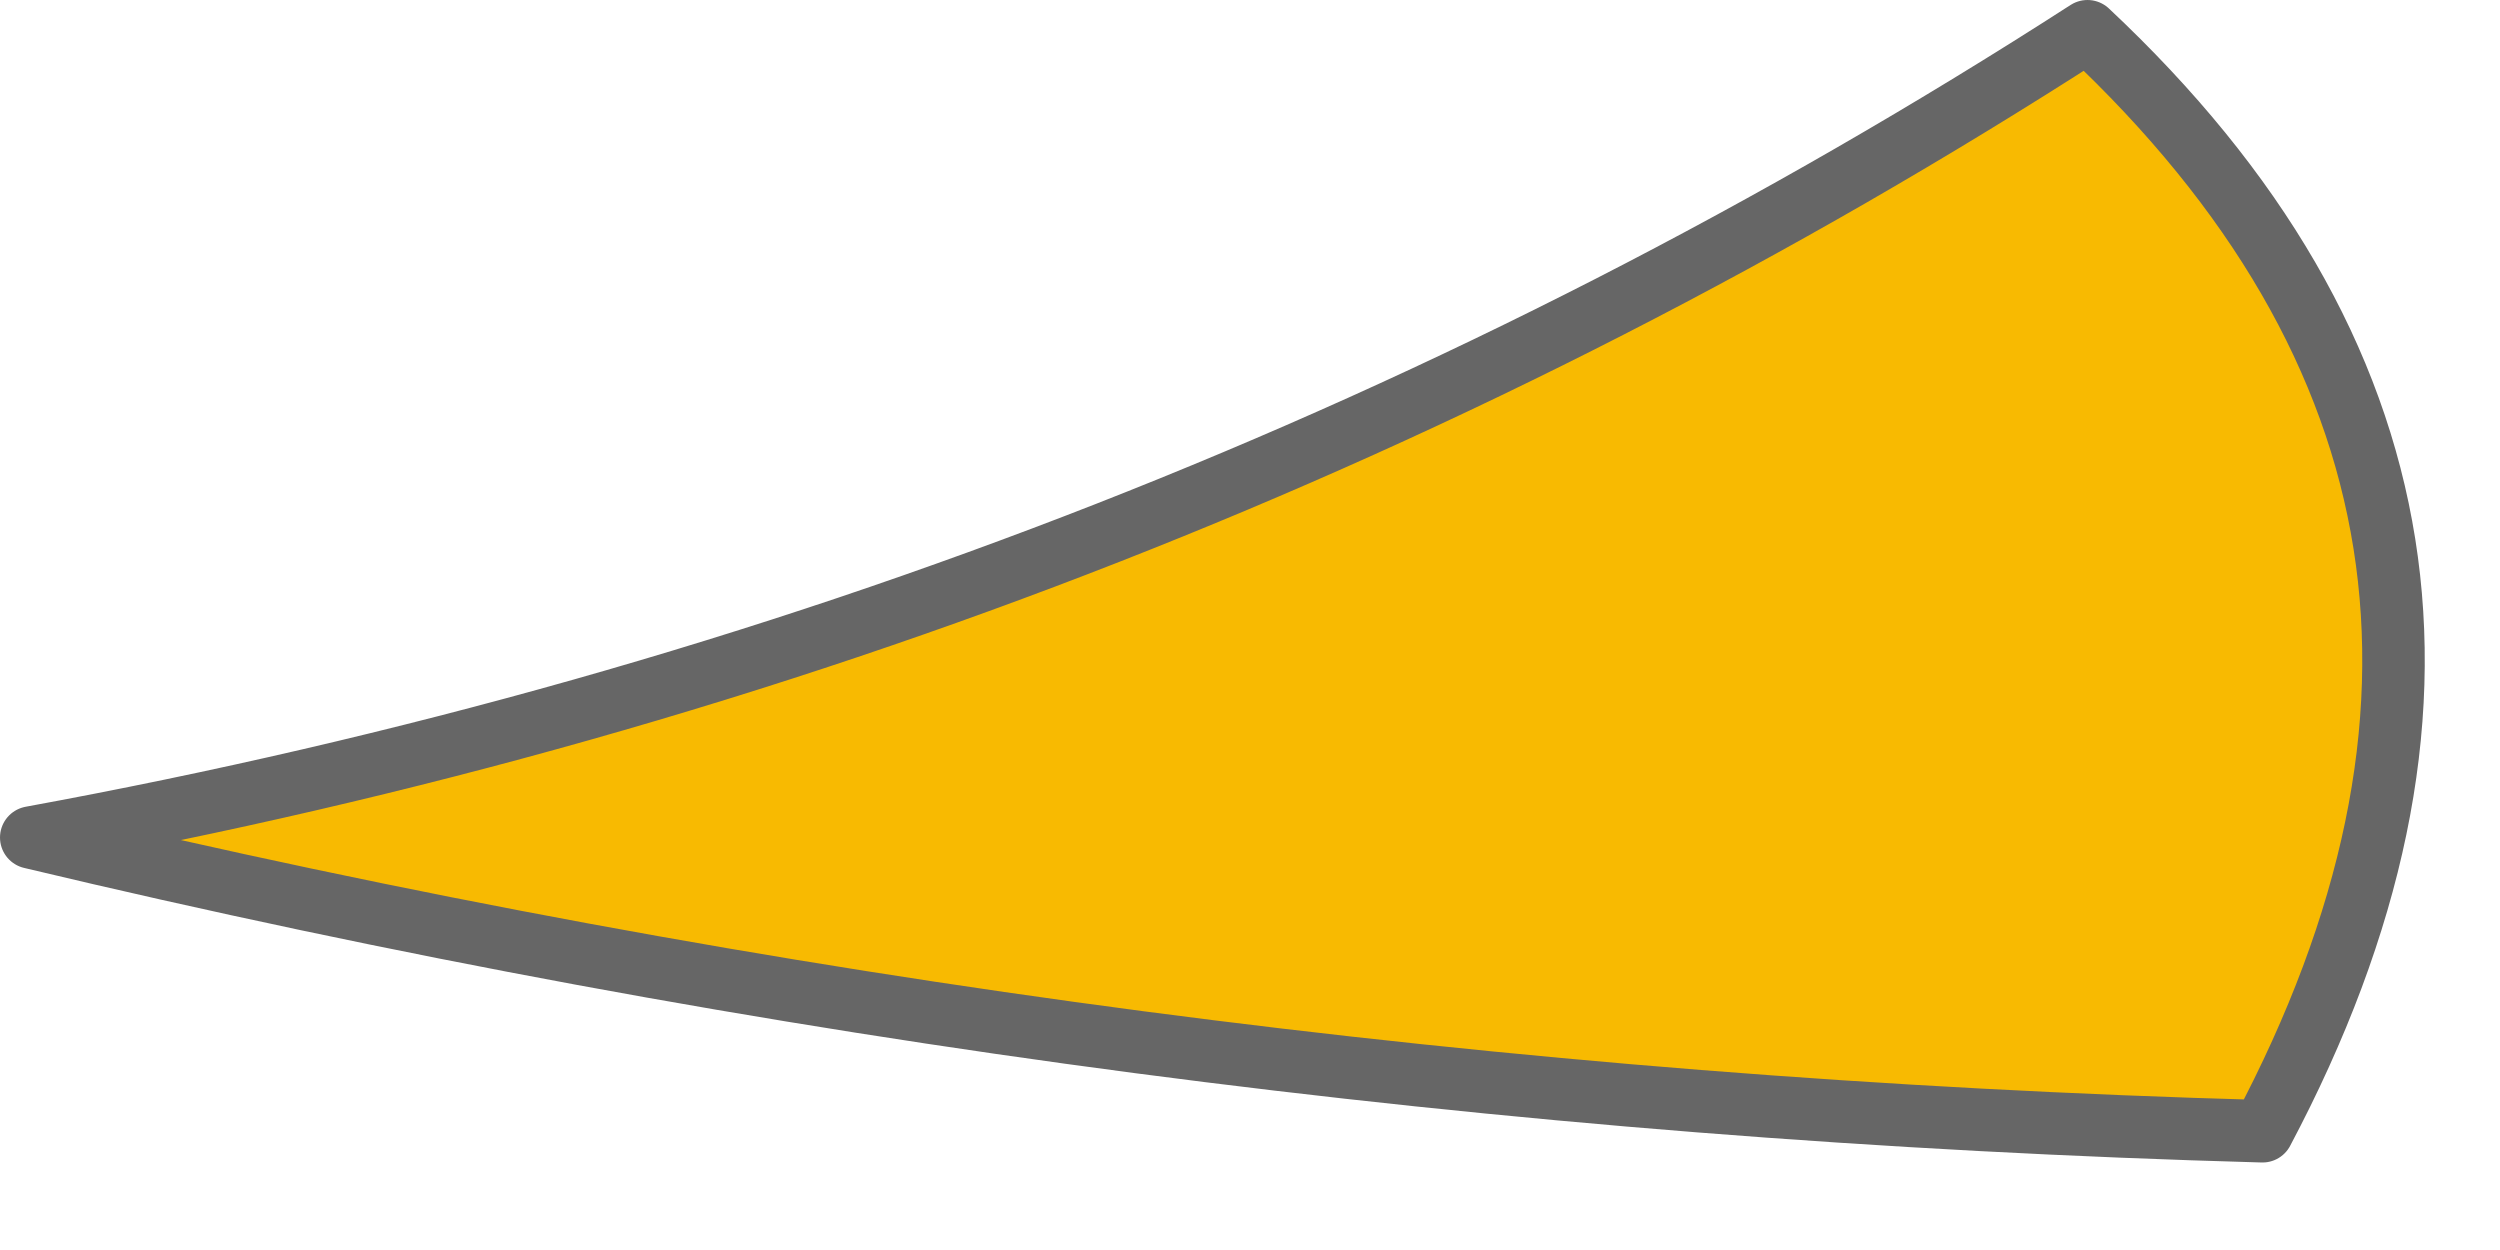 <?xml version="1.0" encoding="utf-8"?>
<svg version="1.1" id="Layer_1"
xmlns="http://www.w3.org/2000/svg"
xmlns:xlink="http://www.w3.org/1999/xlink"
xmlns:author="http://www.sothink.com"
width="20px" height="10px"
xml:space="preserve">
<g id="238" transform="matrix(1, 0, 0, 1, 9.15, 4.7)">
<path style="fill:#F8BA01;fill-opacity:1" d="M-8.9,2Q0.1 0.35 7.55 -4.45Q11.6 -0.65 8.95 4.35Q-0.1 4.1 -8.9 2" />
<path style="fill:none;stroke-width:0.5;stroke-linecap:round;stroke-linejoin:round;stroke-miterlimit:3;stroke:#666666;stroke-opacity:1" d="M-8.9,2Q0.1 0.35 7.55 -4.45Q11.6 -0.65 8.95 4.35Q-0.1 4.1 -8.9 2z" />
</g>
</svg>
